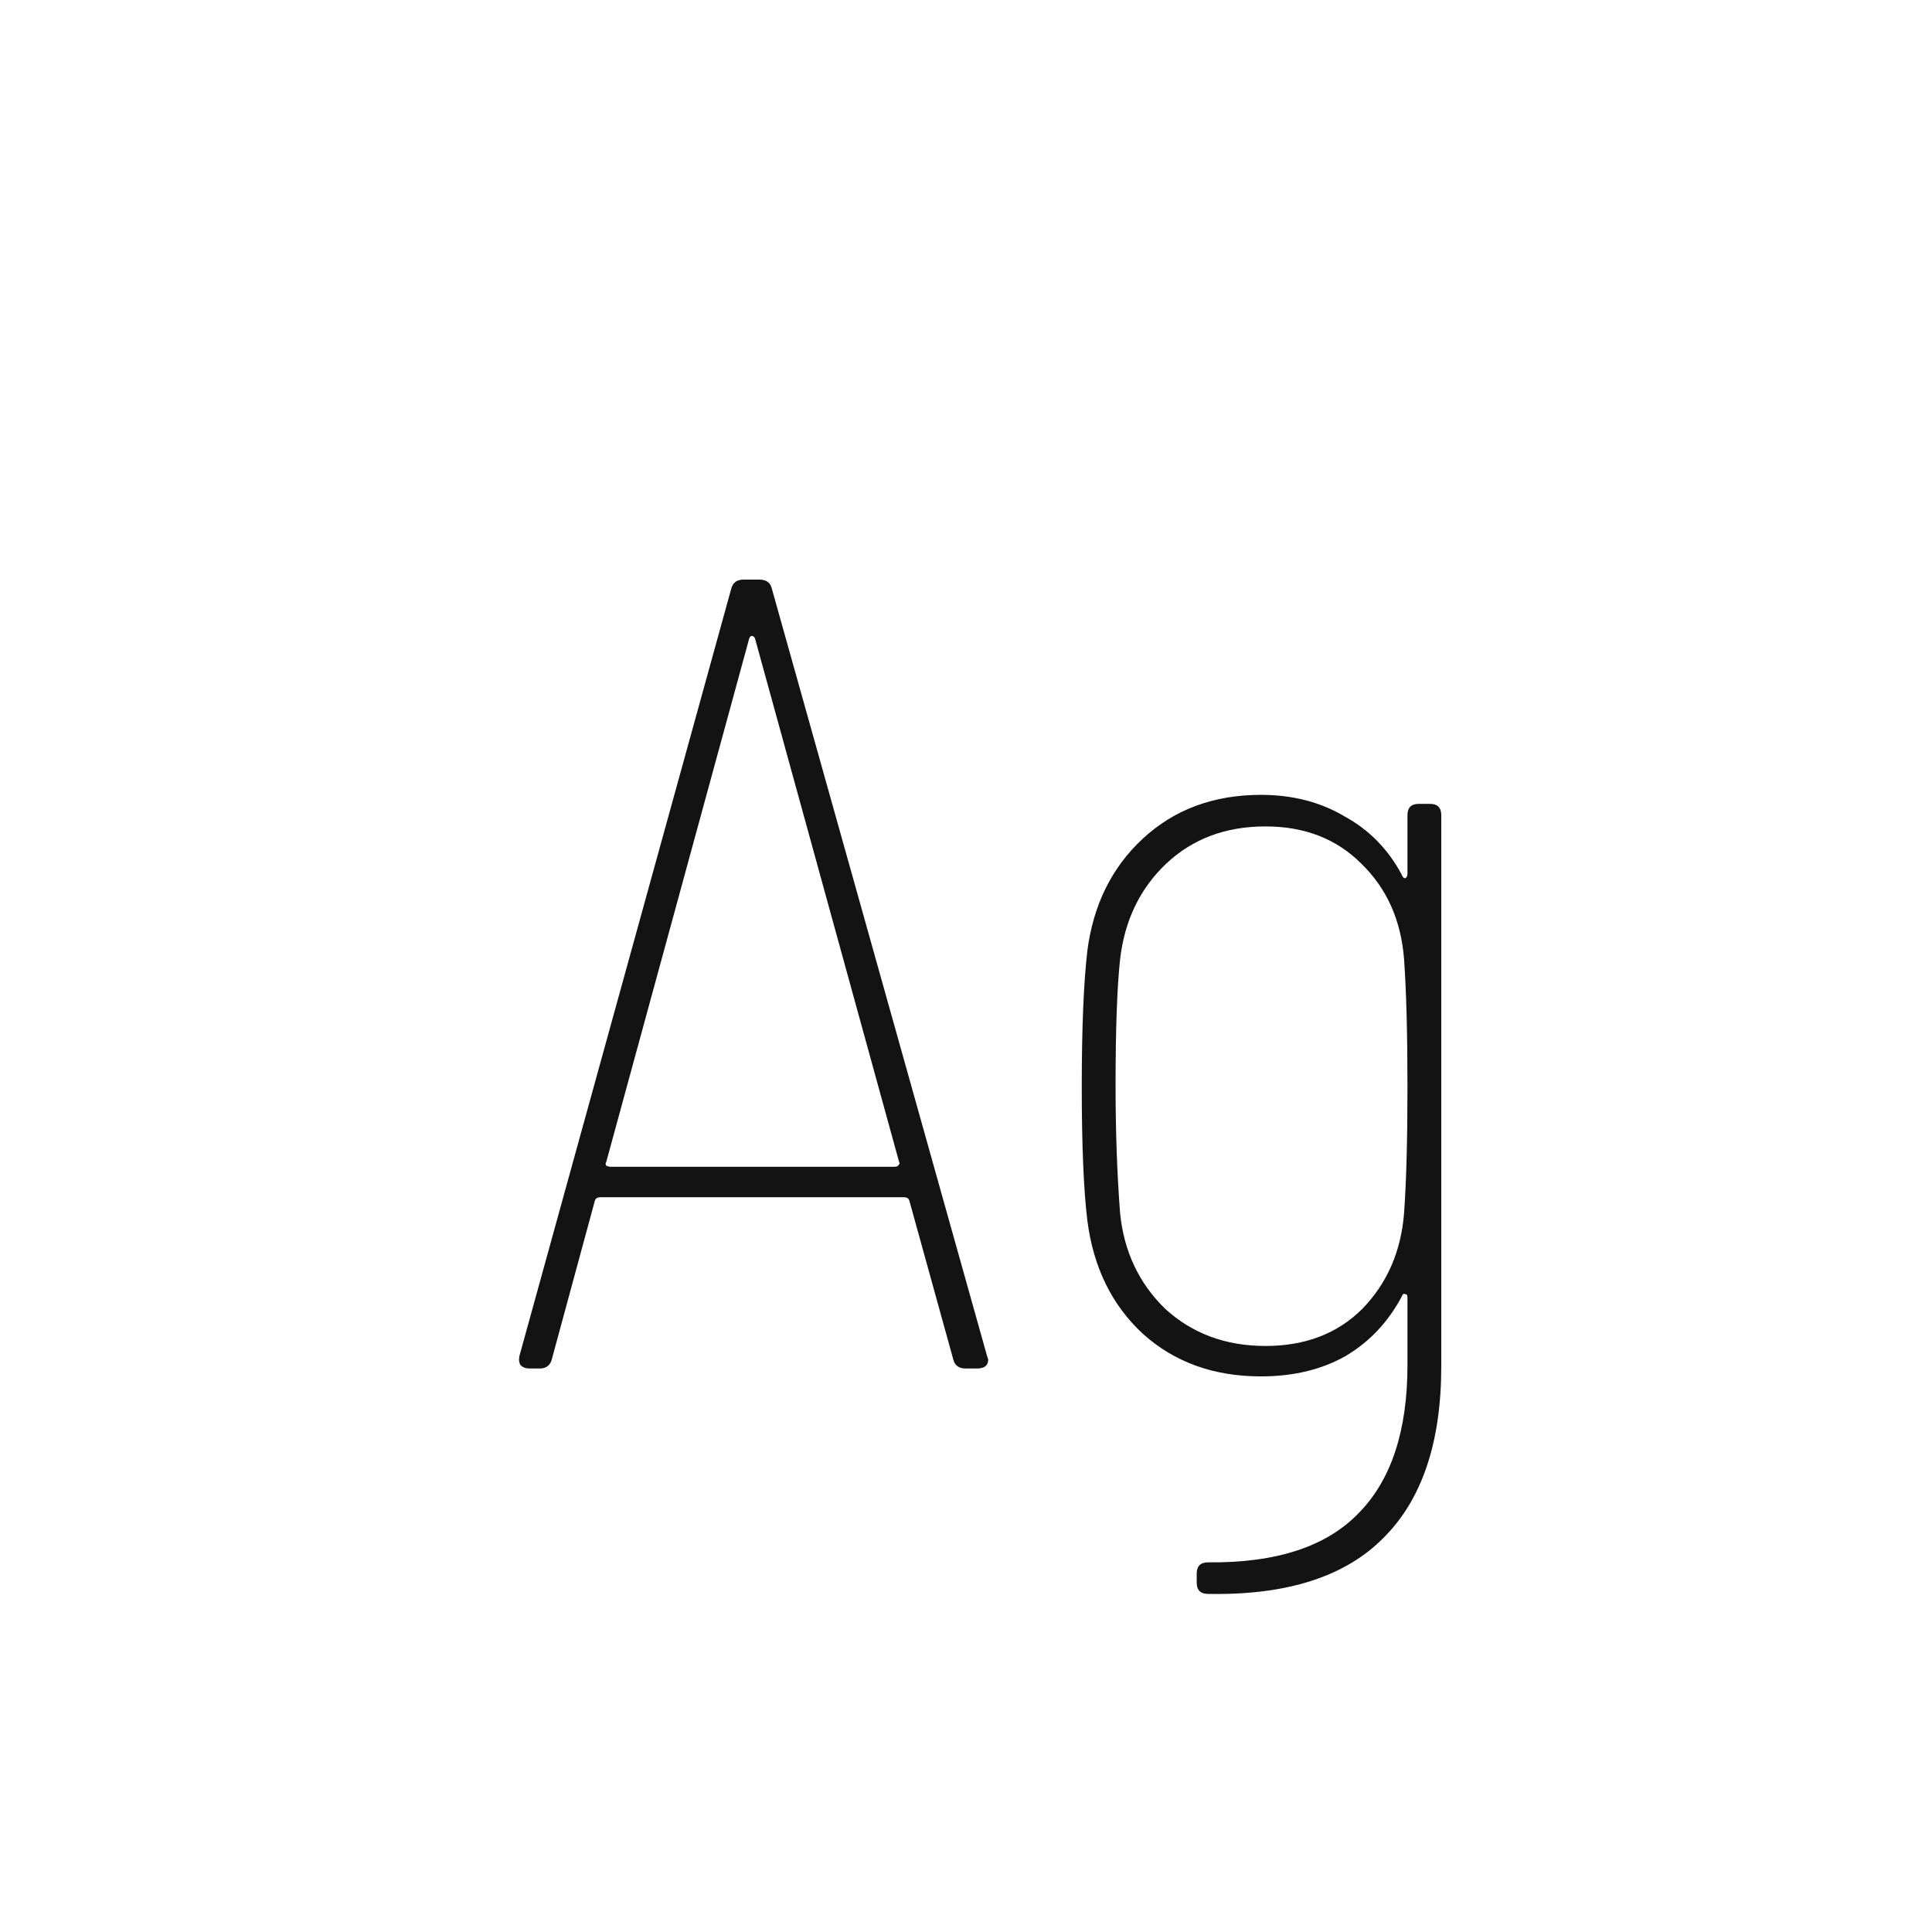 <svg width="24" height="24" viewBox="0 0 24 24" fill="none" xmlns="http://www.w3.org/2000/svg">
<path d="M11.996 17C11.912 17 11.861 16.963 11.842 16.888L11.296 14.914C11.287 14.886 11.264 14.872 11.226 14.872H7.46C7.423 14.872 7.4 14.886 7.39 14.914L6.858 16.874C6.84 16.958 6.788 17 6.704 17H6.578C6.532 17 6.494 16.986 6.466 16.958C6.448 16.93 6.443 16.893 6.452 16.846L9.084 7.312C9.103 7.237 9.154 7.2 9.238 7.2H9.434C9.518 7.2 9.57 7.237 9.588 7.312L12.262 16.846L12.276 16.888C12.276 16.963 12.23 17 12.136 17H11.996ZM7.53 14.438C7.521 14.447 7.521 14.461 7.53 14.48C7.549 14.489 7.568 14.494 7.586 14.494H11.114C11.133 14.494 11.147 14.489 11.156 14.48C11.175 14.461 11.18 14.447 11.17 14.438L9.378 7.928C9.369 7.909 9.355 7.9 9.336 7.9C9.327 7.9 9.318 7.909 9.308 7.928L7.53 14.438ZM17.484 10.126C17.484 10.033 17.531 9.986 17.624 9.986H17.764C17.858 9.986 17.904 10.033 17.904 10.126V16.972C17.904 17.915 17.666 18.624 17.19 19.1C16.714 19.585 15.986 19.819 15.006 19.8C14.913 19.8 14.866 19.753 14.866 19.66V19.548C14.866 19.455 14.913 19.408 15.006 19.408C15.856 19.417 16.481 19.212 16.882 18.792C17.284 18.381 17.484 17.77 17.484 16.958V16.118C17.484 16.09 17.475 16.076 17.456 16.076C17.438 16.067 17.424 16.076 17.414 16.104C17.246 16.421 17.013 16.669 16.714 16.846C16.416 17.014 16.066 17.098 15.664 17.098C15.076 17.098 14.586 16.921 14.194 16.566C13.812 16.211 13.583 15.745 13.508 15.166C13.462 14.793 13.438 14.237 13.438 13.5C13.438 12.763 13.462 12.198 13.508 11.806C13.583 11.237 13.812 10.775 14.194 10.42C14.586 10.056 15.076 9.874 15.664 9.874C16.056 9.874 16.402 9.963 16.7 10.14C17.008 10.308 17.246 10.551 17.414 10.868C17.424 10.896 17.438 10.91 17.456 10.91C17.475 10.901 17.484 10.882 17.484 10.854V10.126ZM17.442 15.068C17.47 14.676 17.484 14.153 17.484 13.5C17.484 12.847 17.47 12.319 17.442 11.918C17.405 11.433 17.228 11.036 16.91 10.728C16.602 10.42 16.206 10.266 15.72 10.266C15.226 10.266 14.815 10.42 14.488 10.728C14.162 11.036 13.97 11.433 13.914 11.918C13.877 12.263 13.858 12.786 13.858 13.486C13.858 14.055 13.877 14.583 13.914 15.068C13.961 15.544 14.148 15.941 14.474 16.258C14.81 16.566 15.226 16.72 15.72 16.72C16.215 16.72 16.616 16.566 16.924 16.258C17.232 15.941 17.405 15.544 17.442 15.068Z" fill="#131313"/>
</svg>
